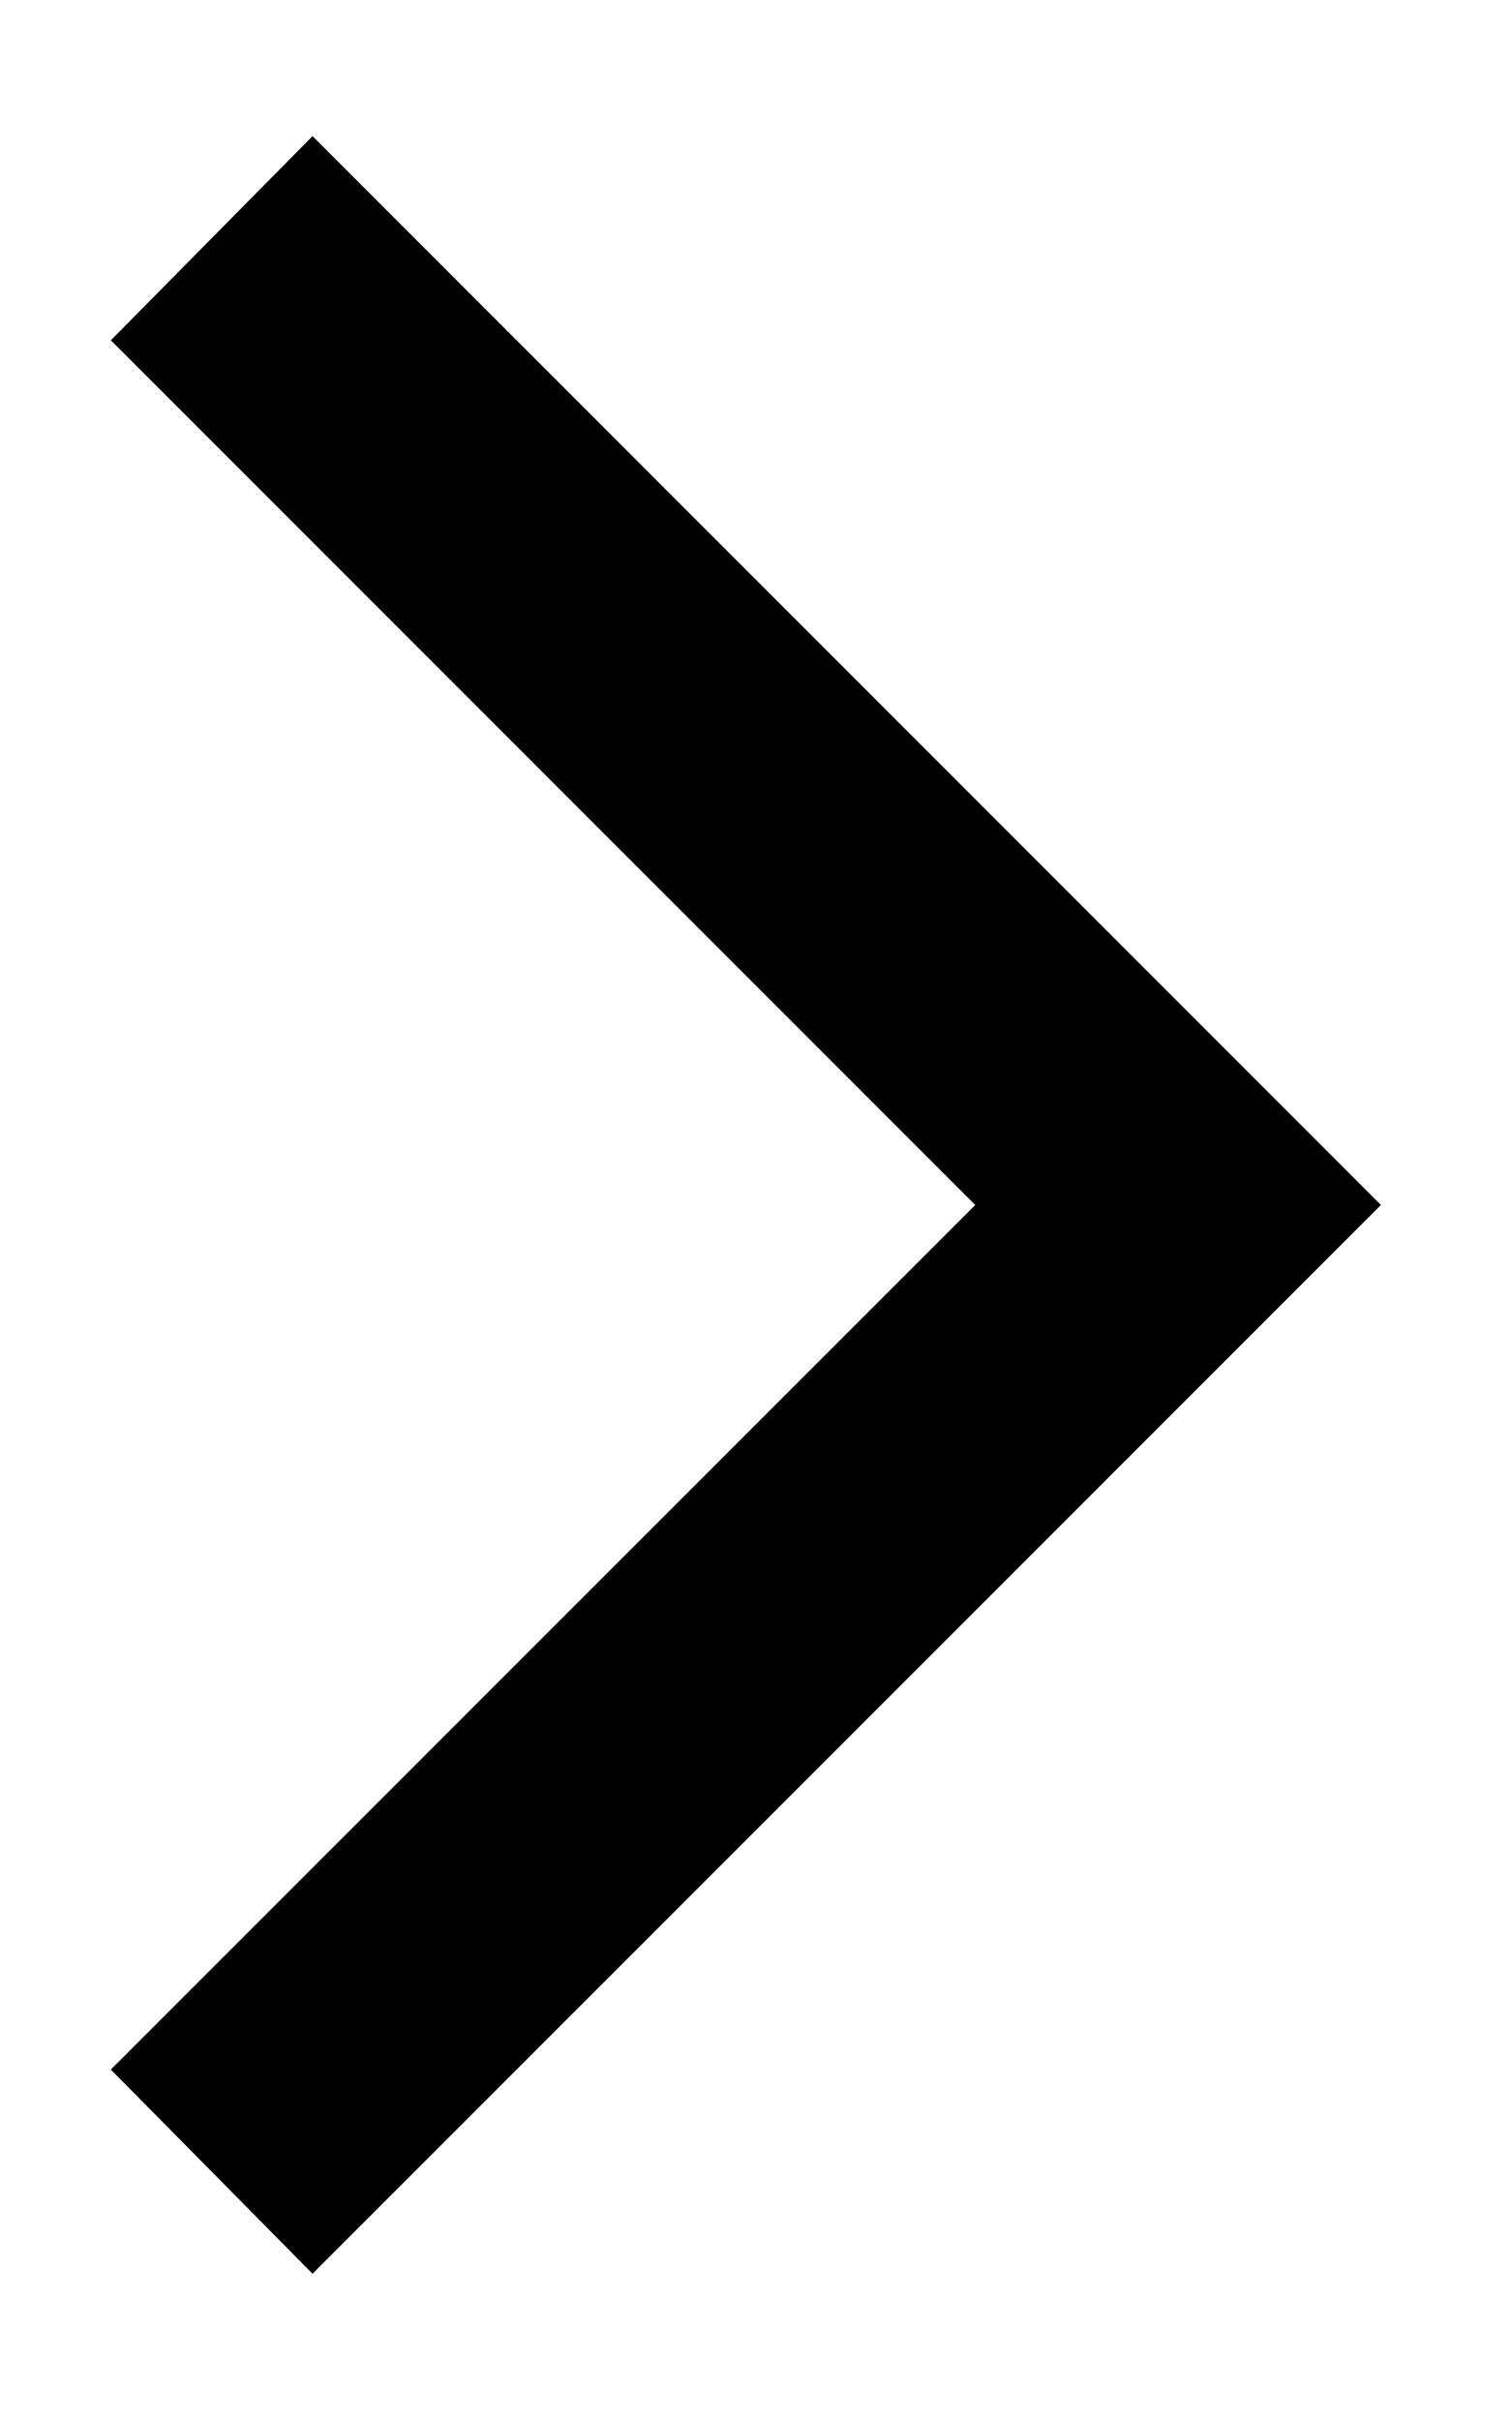 <svg width="10" height="16" viewBox="0 0 10 16" fill="none" xmlns="http://www.w3.org/2000/svg">
<path d="M2.067 15.033L0.733 13.683L6.45 7.967L0.733 2.25L2.067 0.9L9.133 7.967L2.067 15.033Z" fill="black"/>
</svg>
